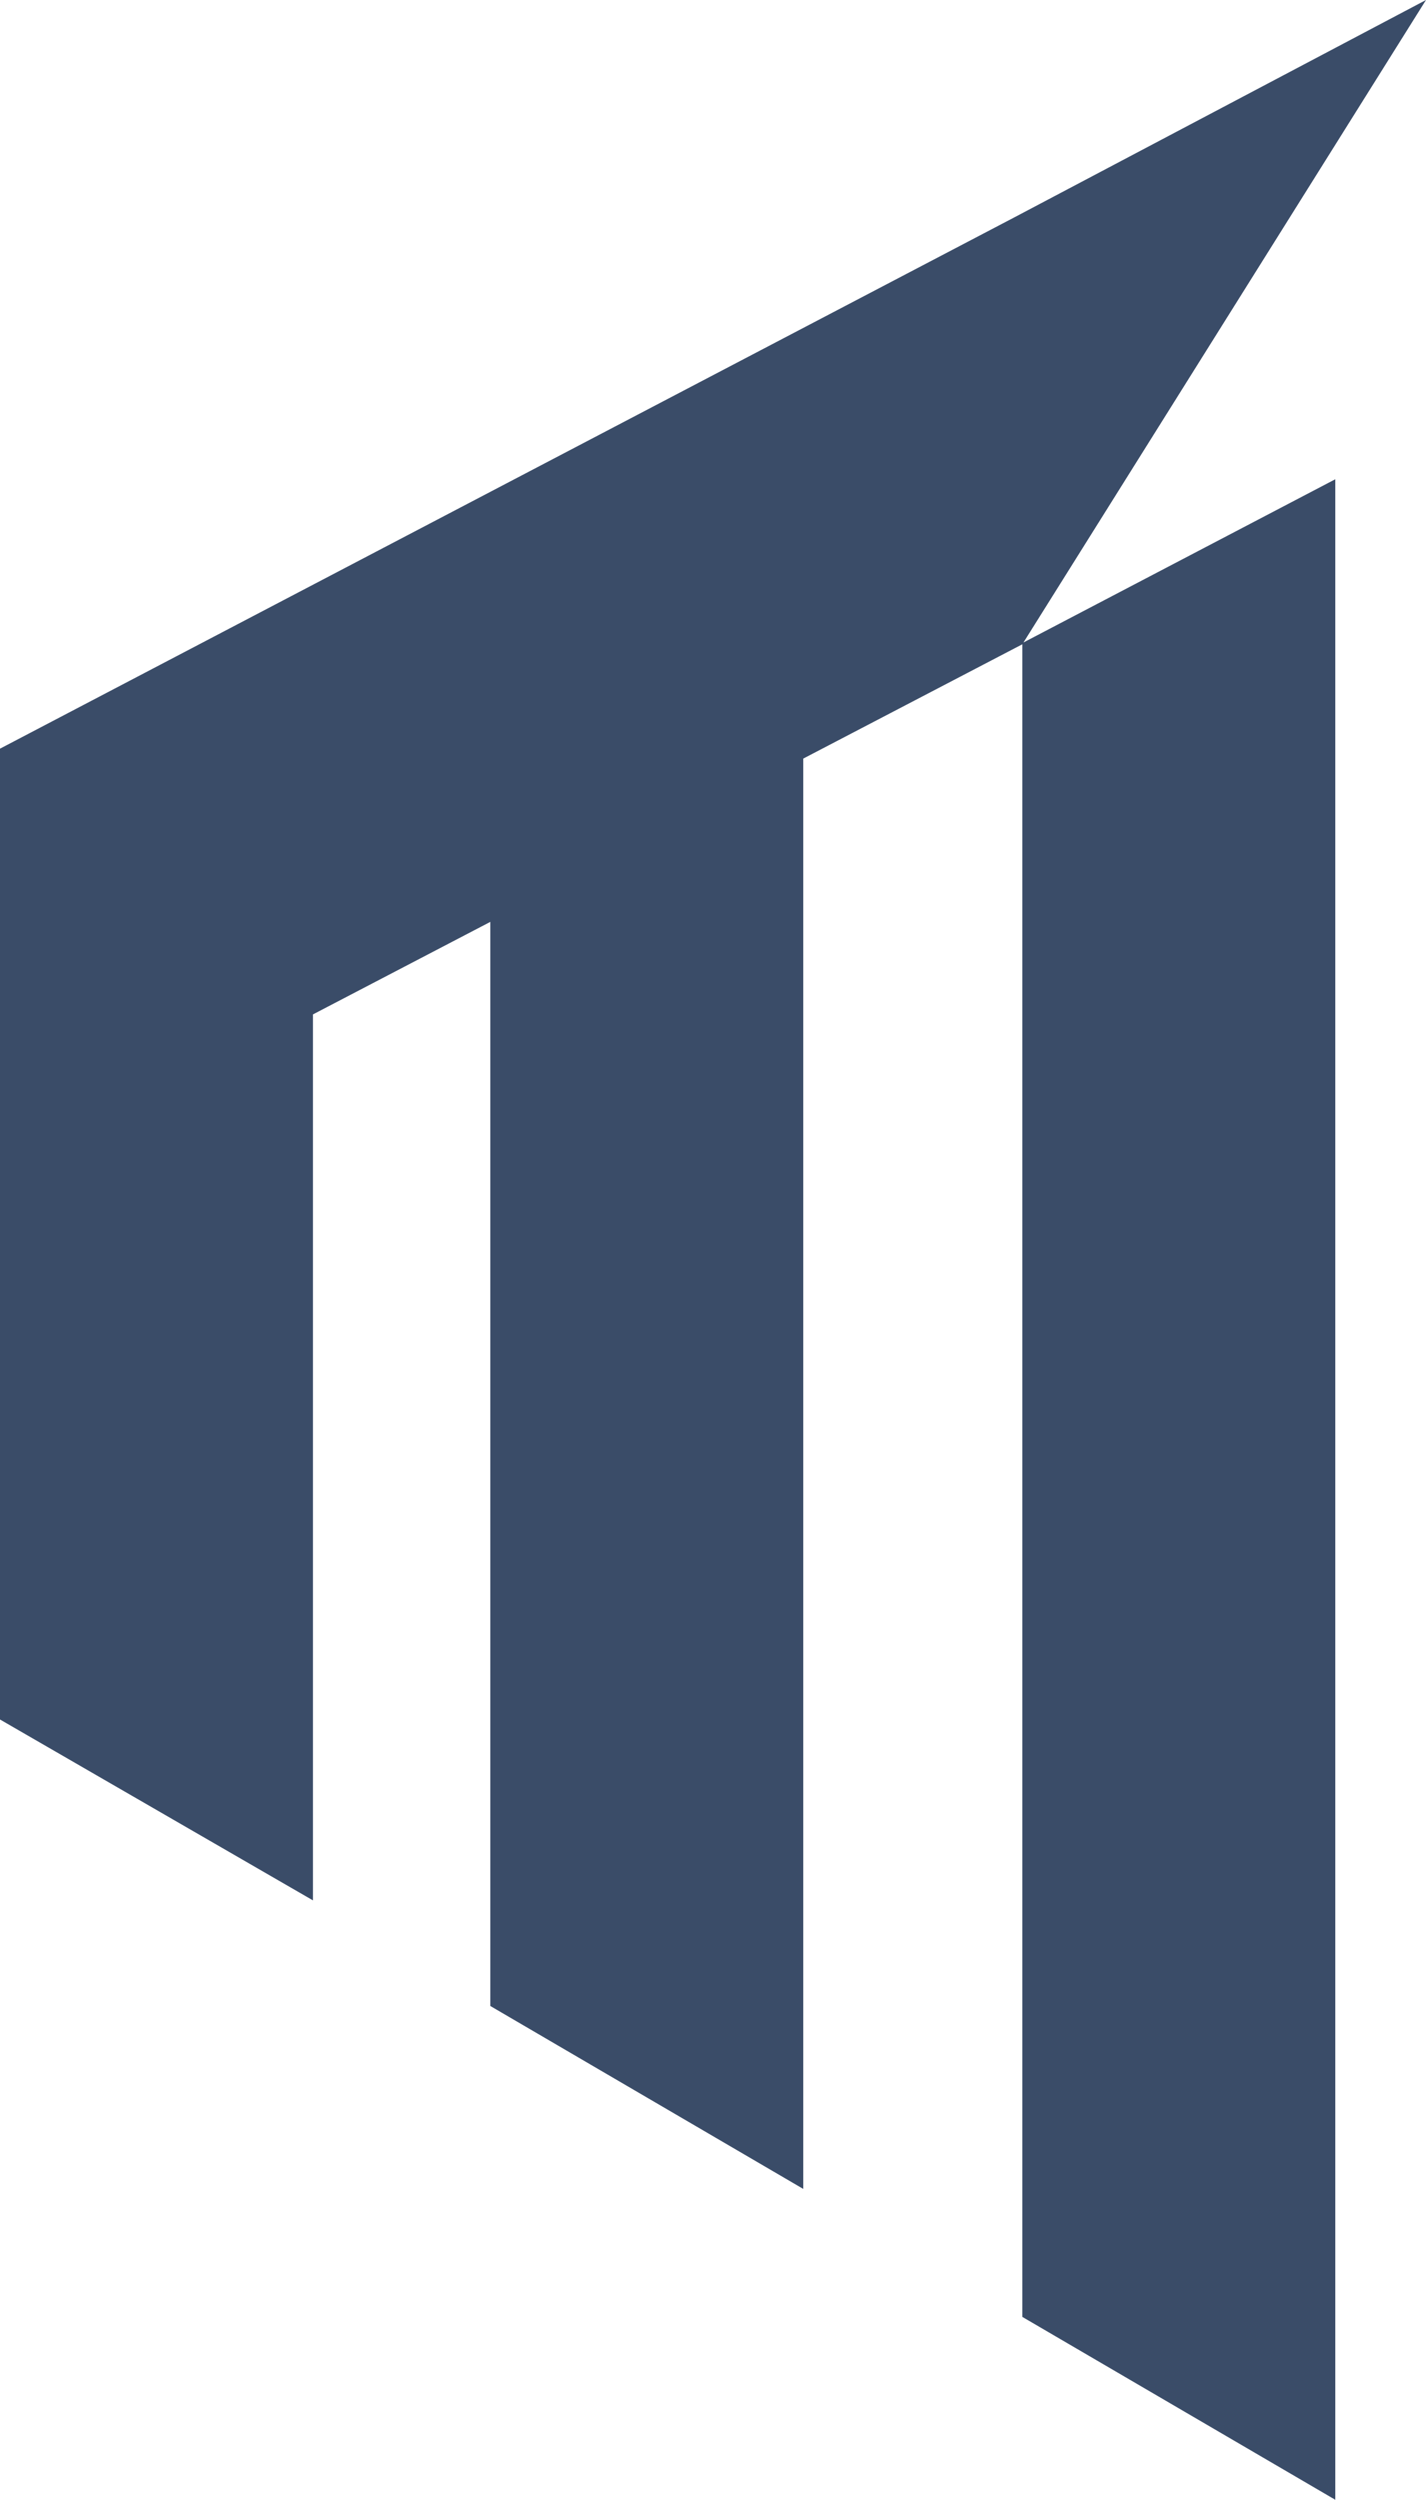 <svg version="1.1" id="图层_1" x="0px" y="0px" width="92.464px" height="161.983px" viewBox="0 0 92.464 161.983" enable-background="new 0 0 92.464 161.983" xml:space="preserve" xmlns="http://www.w3.org/2000/svg" xmlns:xlink="http://www.w3.org/1999/xlink" xmlns:xml="http://www.w3.org/XML/1998/namespace">
  <polygon fill="#3A4C68" points="92.464,0 65.774,14.084 0,48.513 0,111.421 20.292,123.142 20.292,65.733 31.792,59.737 
	31.792,129.985 52.084,141.839 52.084,49.156 66.289,41.749 66.289,150.132 86.582,161.983 86.582,31.055 66.362,41.633 " class="color c1"/>
</svg>